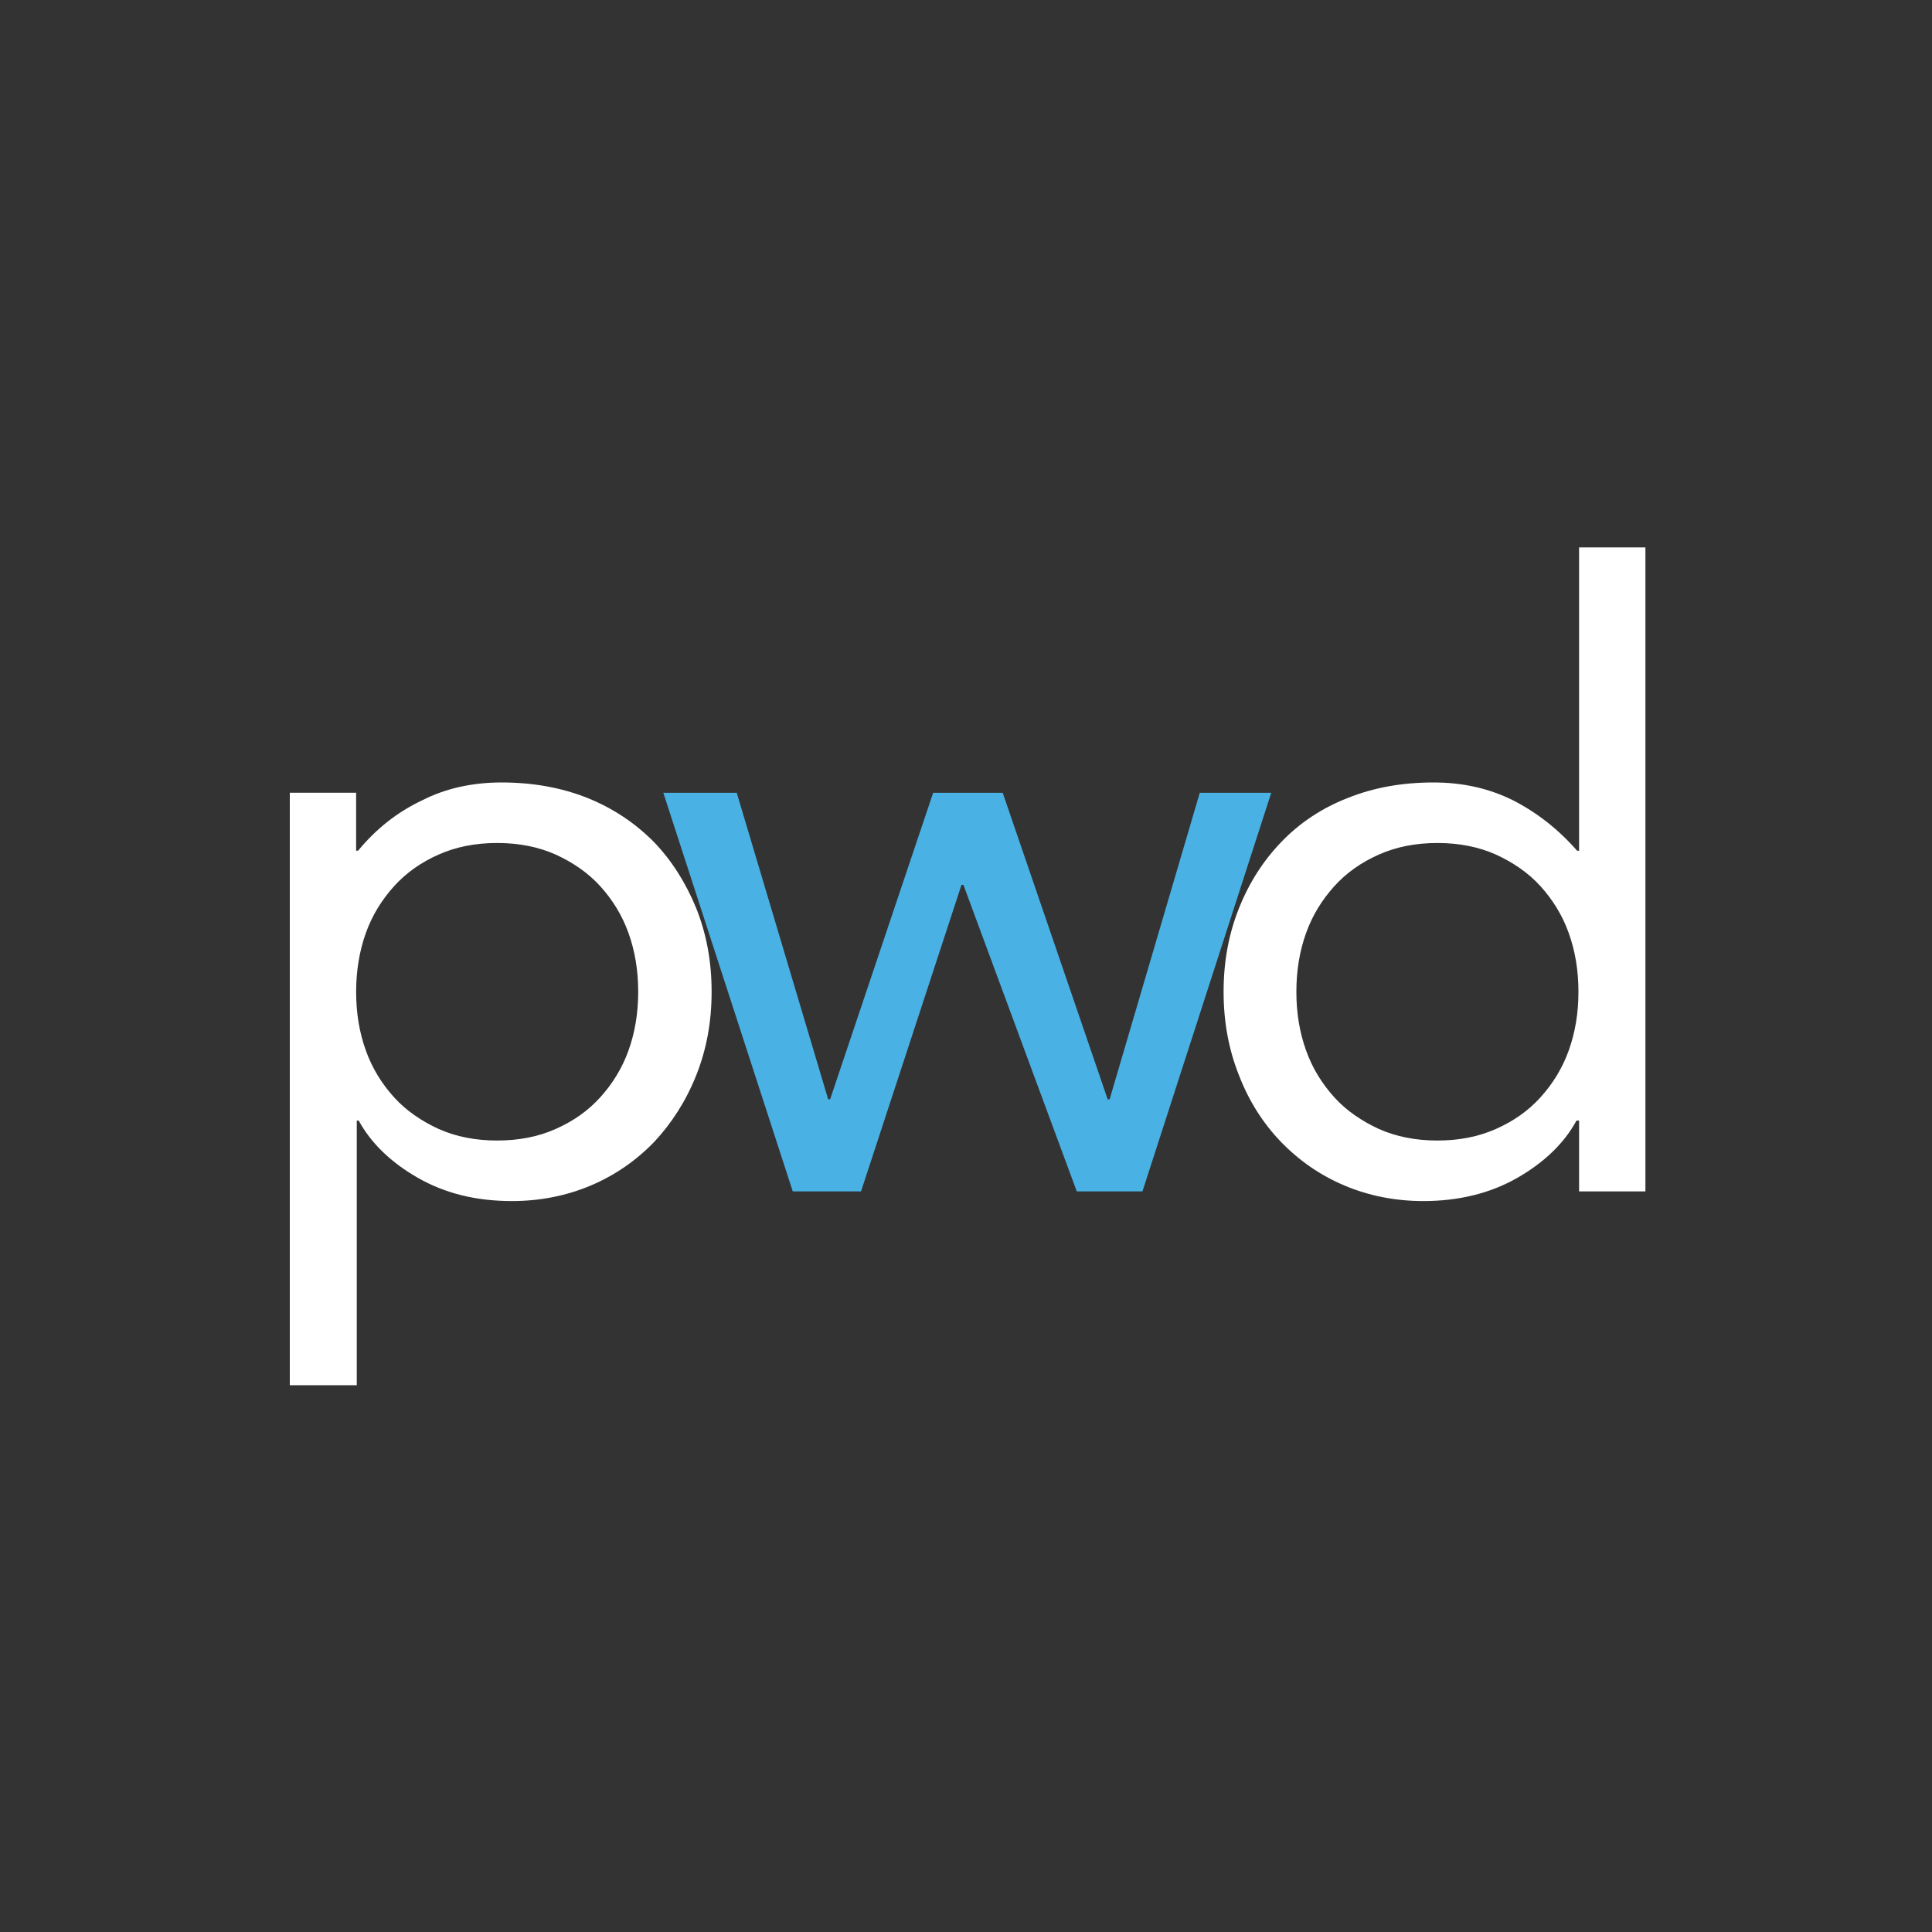 <?xml version="1.0" encoding="utf-8"?>
<!-- Generator: Adobe Illustrator 22.1.0, SVG Export Plug-In . SVG Version: 6.00 Build 0)  -->
<svg version="1.1" id="Layer_1" xmlns="http://www.w3.org/2000/svg" xmlns:xlink="http://www.w3.org/1999/xlink" x="0px" y="0px"
	 viewBox="0 0 300 300" style="enable-background:new 0 0 300 300;" xml:space="preserve">
<rect x="0" y="0" width="300" height="300" fill="#333333" stroke="none"/>
<style type="text/css">
	.st0{fill:#FFFFFF;}
	.st1{fill:#49B1E4;}
</style>
<g>
	<path class="st0" d="M45,123.1h10.3v9h0.3c2.8-3.4,6.1-6,9.9-7.8c3.7-1.9,7.9-2.8,12.4-2.8c4.8,0,9.3,0.8,13.3,2.4
		c4,1.6,7.4,3.9,10.3,6.8c2.8,2.9,5,6.4,6.6,10.3c1.6,4,2.4,8.3,2.4,13c0,4.7-0.8,9-2.4,13c-1.6,4-3.8,7.4-6.5,10.3
		c-2.8,2.9-6.1,5.2-9.9,6.8c-3.8,1.6-7.9,2.4-12.2,2.4c-5.6,0-10.4-1.2-14.6-3.6c-4.2-2.4-7.3-5.4-9.2-8.9h-0.3v41.1H45V123.1z
		 M55.3,154c0,3.3,0.5,6.3,1.5,9.1c1,2.8,2.5,5.2,4.4,7.3c1.9,2.1,4.3,3.7,6.9,4.9c2.7,1.2,5.7,1.8,9.1,1.8c3.4,0,6.4-0.6,9.1-1.8
		c2.7-1.2,5-2.8,6.9-4.9c1.9-2.1,3.4-4.5,4.4-7.3c1-2.8,1.5-5.8,1.5-9.1c0-3.3-0.5-6.3-1.5-9.1c-1-2.8-2.5-5.2-4.4-7.3
		c-1.9-2.1-4.3-3.7-6.9-4.9c-2.7-1.2-5.7-1.8-9.1-1.8c-3.4,0-6.4,0.6-9.1,1.8c-2.7,1.2-5,2.8-6.9,4.9c-1.9,2.1-3.4,4.5-4.4,7.3
		C55.8,147.7,55.3,150.8,55.3,154z"/>
	<path class="st1" d="M177.4,185h-10.2l-17.6-47.6h-0.3L133.7,185h-10.6l-20.1-61.9h11.4l14.2,47.6h0.3l16-47.6h10.8l16.3,47.6h0.3
		l14-47.6h11.1L177.4,185z"/>
	<path class="st0" d="M245.1,174h-0.3c-1.9,3.5-5,6.5-9.2,8.9c-4.2,2.4-9.1,3.6-14.6,3.6c-4.3,0-8.4-0.8-12.2-2.4
		c-3.8-1.6-7.1-3.9-9.9-6.8c-2.8-2.9-5-6.4-6.5-10.3c-1.6-4-2.4-8.3-2.4-13c0-4.7,0.8-9,2.4-13c1.6-4,3.8-7.4,6.6-10.3
		c2.8-2.9,6.2-5.2,10.3-6.8c4-1.6,8.4-2.4,13.3-2.4c4.5,0,8.6,0.9,12.4,2.8c3.7,1.9,7,4.5,9.9,7.8h0.3V85h10.3v100h-10.3V174z
		 M245.1,154c0-3.3-0.5-6.3-1.5-9.1c-1-2.8-2.5-5.2-4.4-7.3c-1.9-2.1-4.3-3.7-6.9-4.9c-2.7-1.2-5.7-1.8-9.1-1.8
		c-3.4,0-6.4,0.6-9.1,1.8c-2.7,1.2-5,2.8-6.9,4.9c-1.9,2.1-3.4,4.5-4.4,7.3c-1,2.8-1.5,5.8-1.5,9.1c0,3.3,0.5,6.3,1.5,9.1
		c1,2.8,2.5,5.2,4.4,7.3c1.9,2.1,4.3,3.7,6.9,4.9c2.7,1.2,5.7,1.8,9.1,1.8c3.4,0,6.4-0.6,9.1-1.8c2.7-1.2,5-2.8,6.9-4.9
		c1.9-2.1,3.4-4.5,4.4-7.3C244.6,160.3,245.1,157.3,245.1,154z"/>
</g>
</svg>
